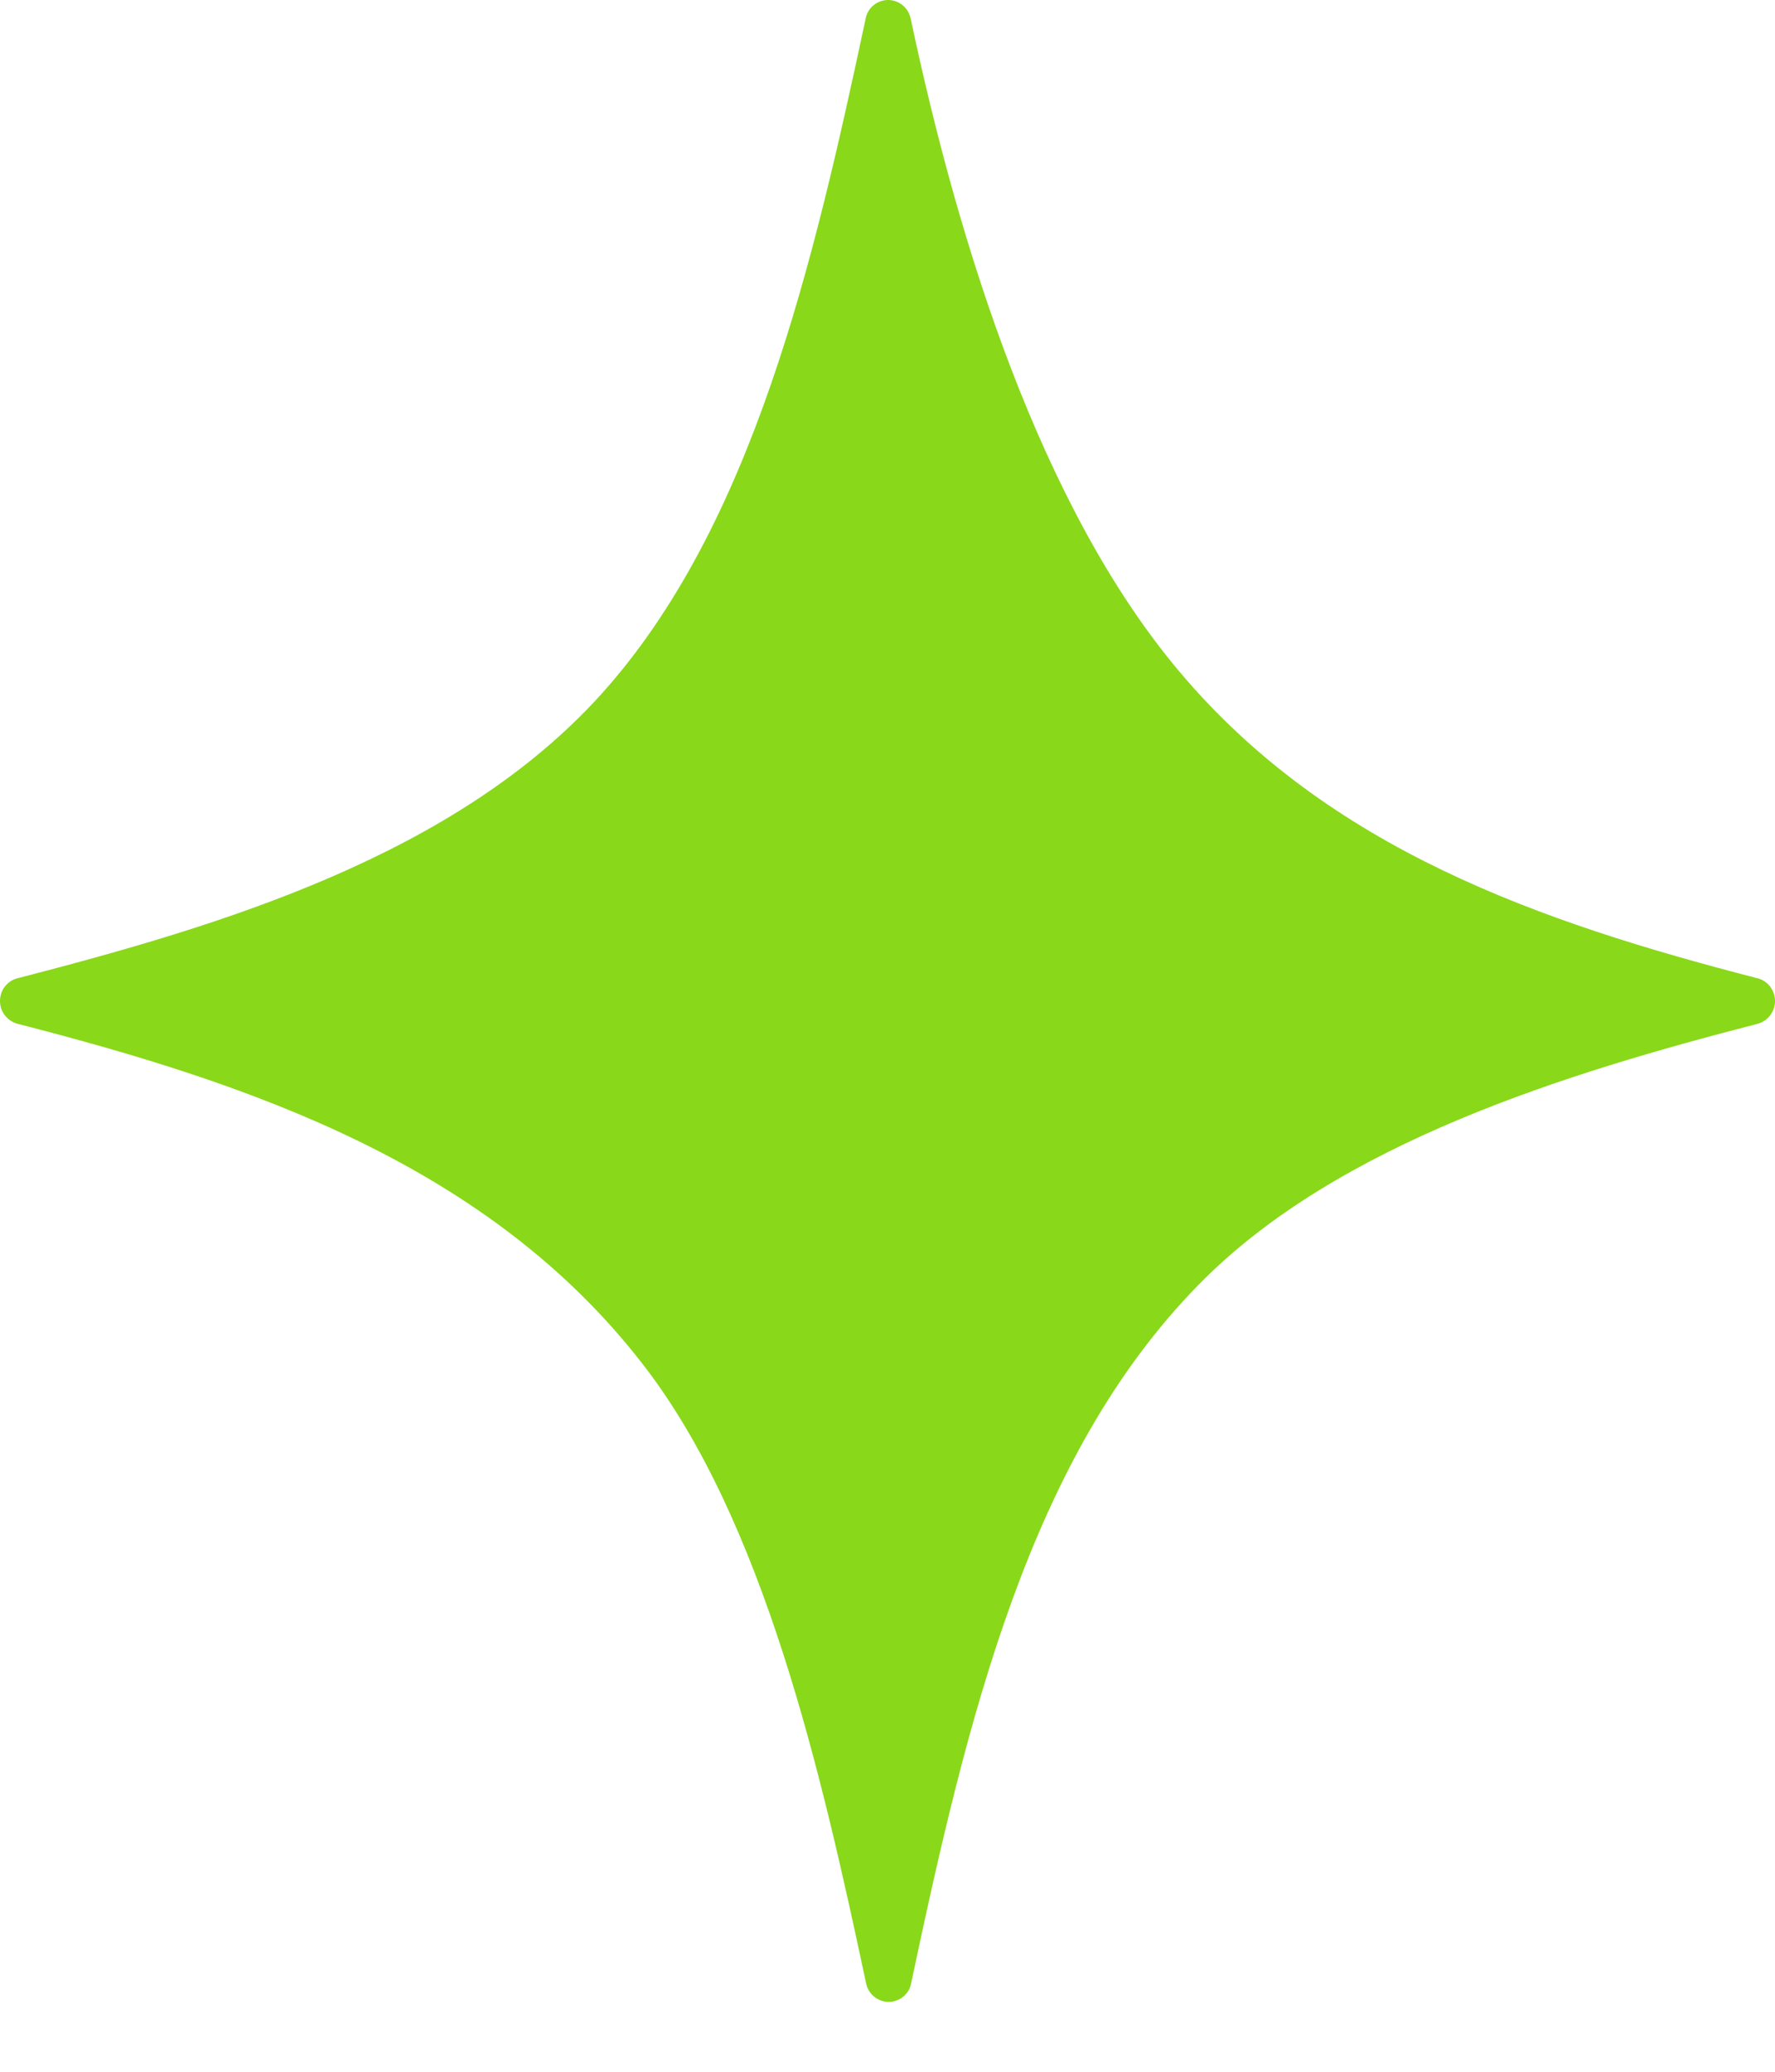 <svg width="12" height="14" viewBox="0 0 12 14" fill="none" xmlns="http://www.w3.org/2000/svg">
<path d="M11.876 6.92C10.61 7.247 9.042 7.722 8.104 8.681C6.957 9.848 6.536 11.627 6.16 13.401C6.154 13.437 6.135 13.469 6.107 13.492C6.079 13.515 6.044 13.528 6.008 13.528C5.972 13.528 5.937 13.515 5.909 13.492C5.881 13.469 5.862 13.437 5.855 13.401C5.553 11.98 5.164 10.273 4.345 9.218C3.305 7.875 1.702 7.325 0.125 6.92C0.089 6.912 0.058 6.892 0.035 6.864C0.012 6.836 0 6.8 0 6.764C0 6.728 0.012 6.692 0.035 6.664C0.058 6.636 0.089 6.616 0.125 6.609C1.501 6.253 3.078 5.782 4.063 4.693C5.089 3.556 5.5 1.776 5.852 0.127C5.858 0.092 5.877 0.059 5.905 0.036C5.933 0.013 5.968 0 6.004 0C6.04 0 6.075 0.013 6.103 0.036C6.131 0.059 6.15 0.092 6.157 0.127C6.485 1.676 7.042 3.435 7.974 4.539C8.984 5.738 10.412 6.231 11.875 6.609C11.91 6.616 11.942 6.636 11.965 6.664C11.987 6.692 12 6.727 12 6.764C12 6.8 11.988 6.835 11.965 6.864C11.943 6.892 11.911 6.912 11.876 6.92Z" fill="#89D81A"/>
</svg>
